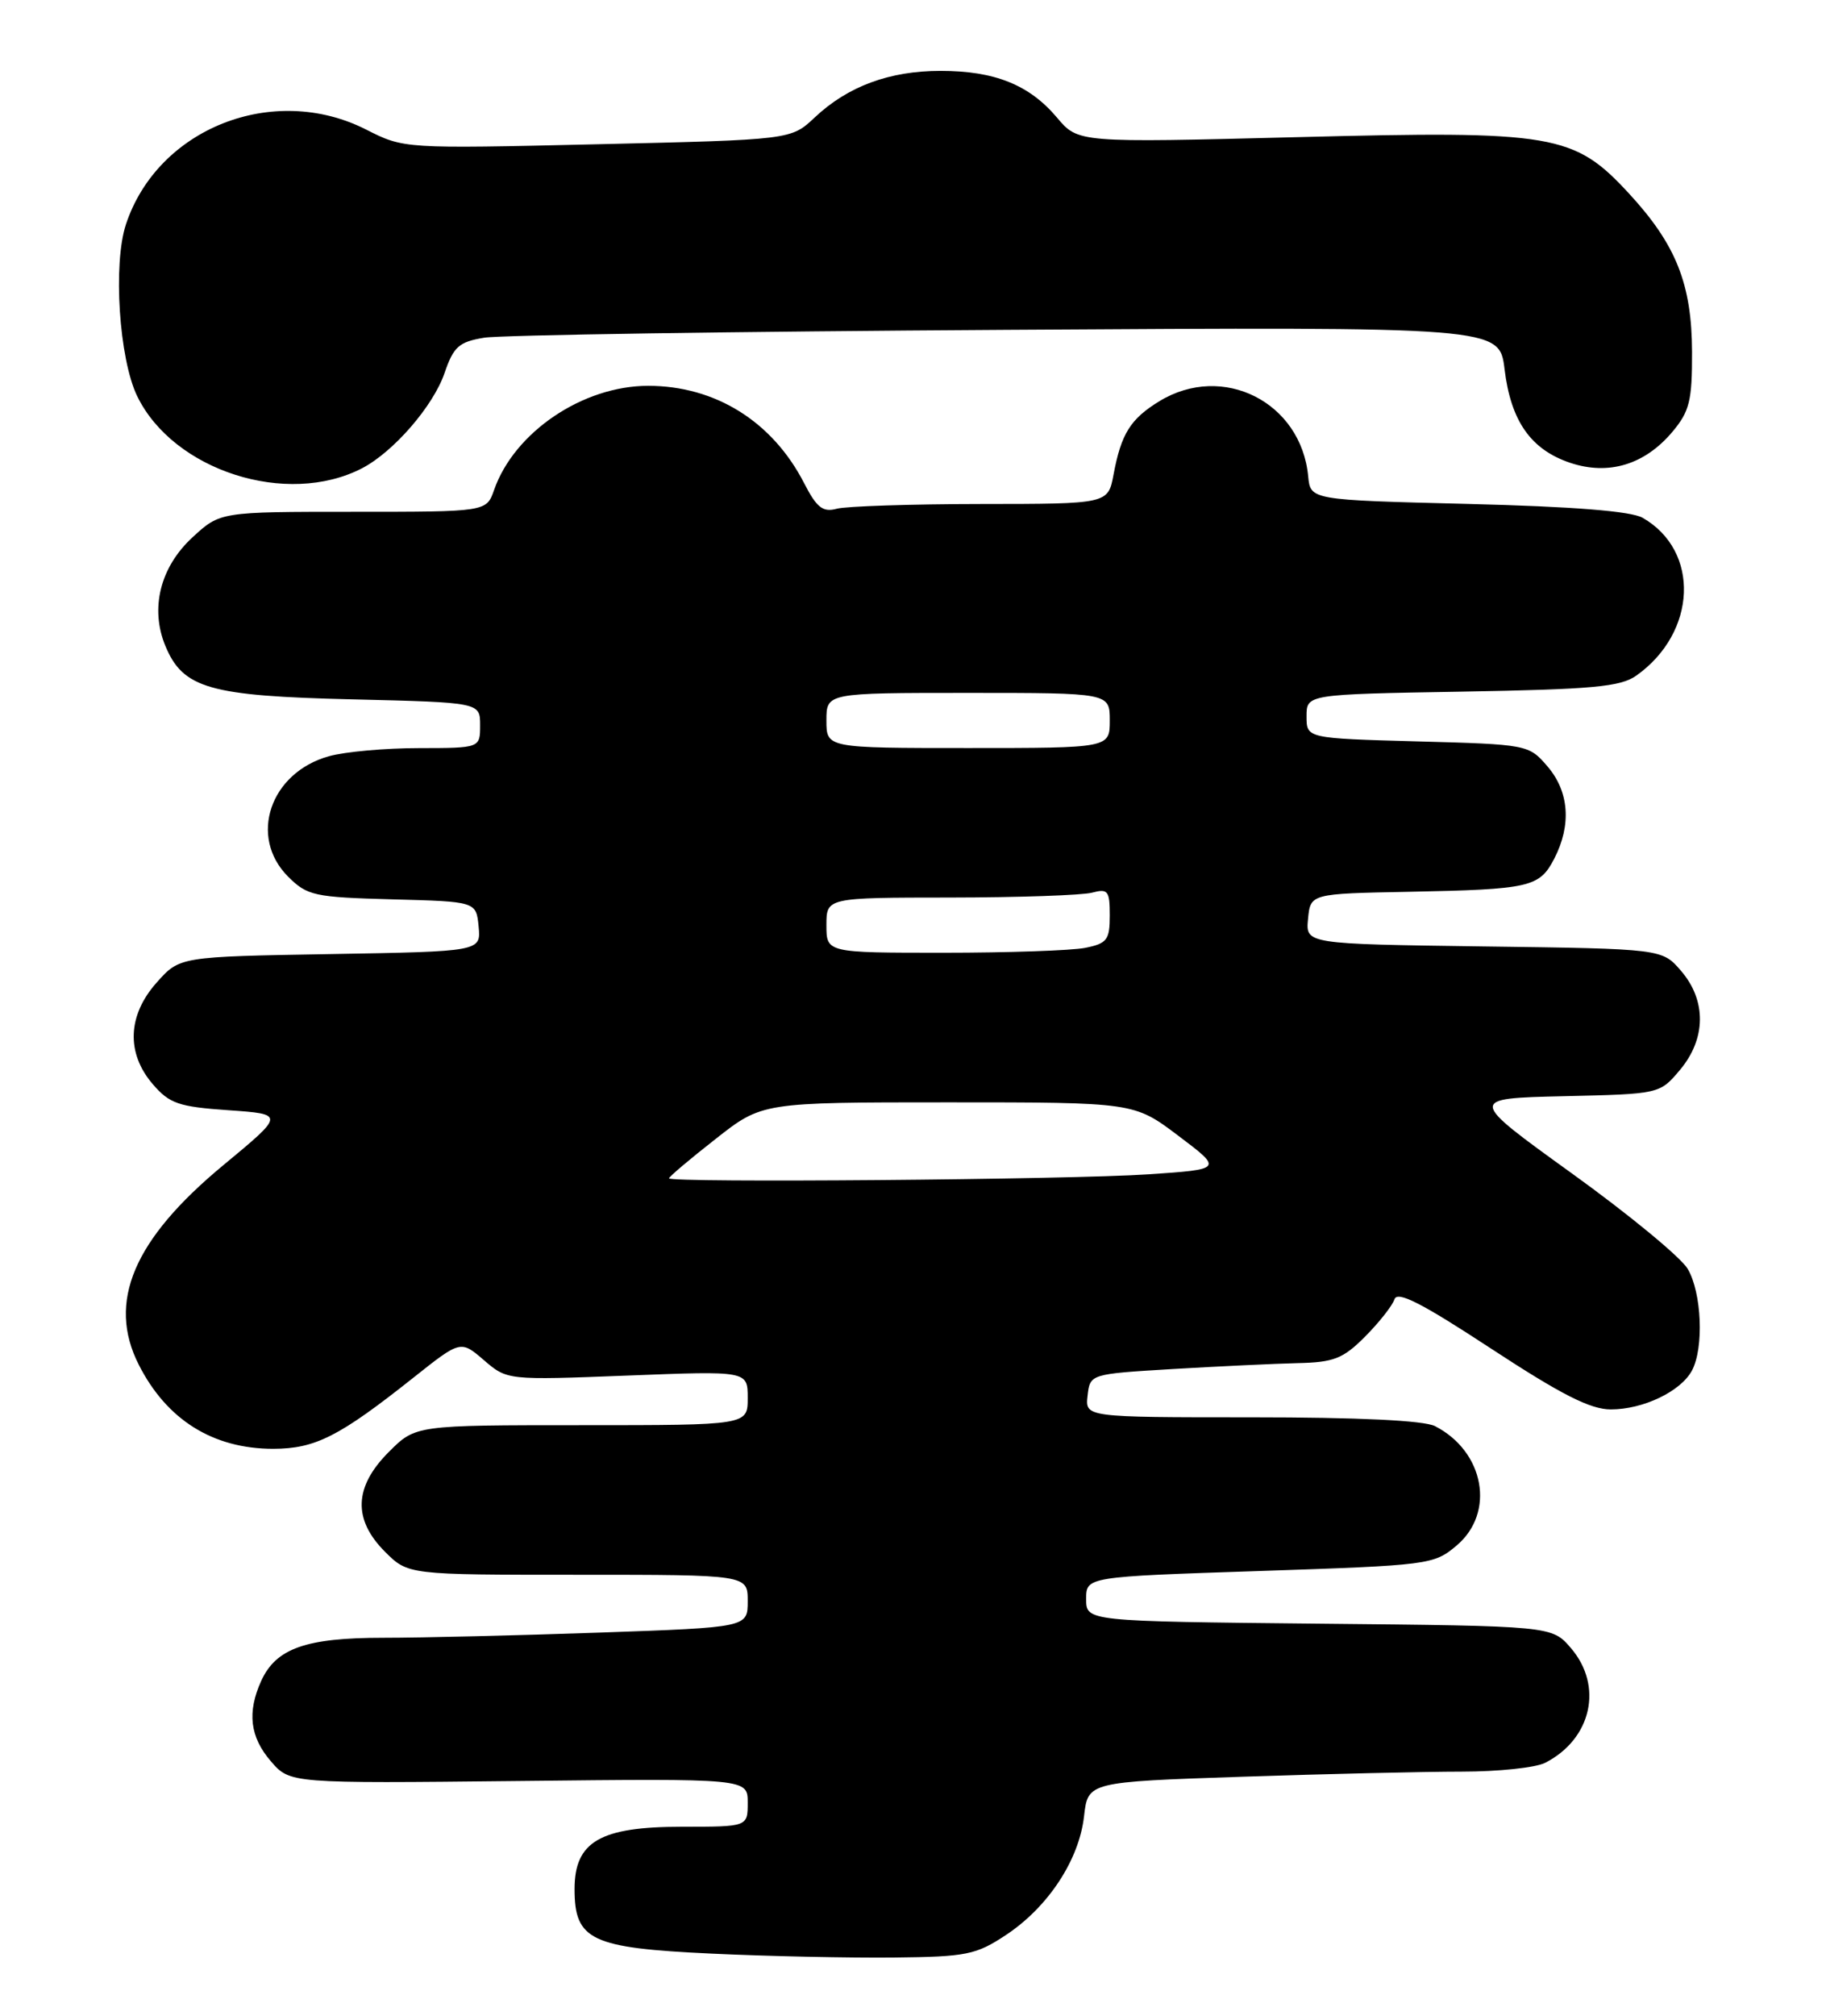 <?xml version="1.0" encoding="UTF-8" standalone="no"?>
<!DOCTYPE svg PUBLIC "-//W3C//DTD SVG 1.1//EN" "http://www.w3.org/Graphics/SVG/1.1/DTD/svg11.dtd" >
<svg xmlns="http://www.w3.org/2000/svg" xmlns:xlink="http://www.w3.org/1999/xlink" version="1.1" viewBox="0 0 232 256">
 <g >
 <path fill="currentColor"
d=" M 127.82 245.74 C 133.17 242.20 137.11 236.21 137.73 230.67 C 138.23 226.31 138.23 226.31 157.77 225.65 C 168.52 225.29 181.10 225.00 185.73 225.00 C 190.35 225.00 195.11 224.50 196.32 223.88 C 202.22 220.86 203.73 214.13 199.59 209.31 C 197.18 206.50 197.18 206.50 167.59 206.21 C 138.00 205.91 138.00 205.91 138.00 203.08 C 138.00 200.25 138.00 200.25 160.05 199.52 C 181.56 198.80 182.17 198.73 185.05 196.30 C 190.02 192.13 188.61 184.34 182.32 181.12 C 180.91 180.40 172.59 180.00 159.00 180.00 C 137.87 180.00 137.87 180.00 138.18 177.25 C 138.50 174.50 138.50 174.50 149.00 173.87 C 154.78 173.53 161.91 173.19 164.85 173.12 C 169.47 173.02 170.64 172.56 173.44 169.75 C 175.22 167.96 176.90 165.83 177.17 165.02 C 177.53 163.91 180.58 165.46 189.44 171.27 C 198.37 177.12 202.06 179.00 204.66 179.00 C 208.78 179.00 213.55 176.71 214.97 174.06 C 216.51 171.18 216.21 164.17 214.43 161.15 C 213.57 159.69 206.93 154.22 199.68 149.00 C 186.50 139.50 186.50 139.50 198.69 139.22 C 210.87 138.94 210.87 138.94 213.44 135.89 C 216.77 131.93 216.83 127.08 213.59 123.31 C 211.18 120.50 211.18 120.50 188.53 120.20 C 165.88 119.89 165.88 119.89 166.19 116.70 C 166.50 113.50 166.50 113.50 179.00 113.26 C 194.43 112.95 195.59 112.69 197.48 109.04 C 199.68 104.77 199.37 100.54 196.61 97.33 C 194.24 94.57 194.09 94.54 180.11 94.16 C 166.00 93.77 166.00 93.77 166.00 90.98 C 166.00 88.18 166.00 88.18 185.75 87.84 C 202.34 87.55 205.88 87.23 207.89 85.81 C 215.62 80.34 216.03 69.95 208.70 65.76 C 207.23 64.92 199.89 64.33 186.50 64.00 C 166.50 63.50 166.50 63.50 166.21 60.50 C 165.32 51.07 155.37 46.04 147.31 50.95 C 143.63 53.20 142.45 55.08 141.48 60.27 C 140.78 64.00 140.78 64.00 124.64 64.01 C 115.76 64.02 107.52 64.29 106.32 64.61 C 104.54 65.09 103.77 64.48 102.16 61.35 C 98.14 53.53 90.88 49.00 82.35 49.00 C 74.04 49.00 65.33 54.89 62.77 62.24 C 61.80 65.00 61.80 65.00 44.89 65.00 C 27.97 65.00 27.97 65.00 24.45 68.25 C 20.35 72.03 19.04 77.28 21.01 82.03 C 23.25 87.43 26.61 88.39 44.75 88.82 C 61.00 89.21 61.00 89.21 61.00 92.10 C 61.00 95.00 61.00 95.00 53.25 95.01 C 48.99 95.01 43.83 95.47 41.80 96.04 C 34.31 98.12 31.55 106.27 36.60 111.33 C 39.04 113.76 39.90 113.95 49.85 114.22 C 60.50 114.50 60.50 114.50 60.81 117.67 C 61.11 120.84 61.11 120.84 41.97 121.17 C 22.83 121.50 22.83 121.50 19.92 124.77 C 16.20 128.93 16.01 133.74 19.41 137.69 C 21.53 140.16 22.69 140.56 29.01 141.00 C 36.20 141.50 36.20 141.50 28.35 148.00 C 16.96 157.43 13.60 165.36 17.62 173.30 C 21.17 180.32 27.06 184.00 34.71 184.00 C 40.06 183.99 43.08 182.46 52.52 174.97 C 58.53 170.20 58.53 170.20 61.49 172.75 C 64.45 175.29 64.45 175.29 79.73 174.70 C 95.00 174.10 95.00 174.10 95.00 177.55 C 95.00 181.00 95.00 181.00 73.90 181.00 C 52.80 181.00 52.80 181.00 49.40 184.40 C 44.97 188.83 44.81 192.97 48.92 197.08 C 51.85 200.00 51.85 200.00 73.42 200.00 C 95.00 200.00 95.00 200.00 95.00 203.34 C 95.00 206.68 95.00 206.68 76.25 207.34 C 65.94 207.70 53.54 208.00 48.70 208.00 C 38.86 208.00 35.08 209.34 33.19 213.47 C 31.38 217.46 31.75 220.60 34.42 223.69 C 36.85 226.50 36.85 226.50 65.92 226.19 C 95.00 225.87 95.00 225.87 95.00 228.94 C 95.00 232.00 95.00 232.00 86.63 232.00 C 76.25 232.00 73.00 233.88 73.00 239.92 C 73.00 246.41 75.10 247.40 90.35 248.11 C 97.58 248.45 108.03 248.67 113.58 248.61 C 122.81 248.51 124.00 248.27 127.82 245.74 Z  M 46.00 59.47 C 49.99 57.40 55.04 51.58 56.48 47.38 C 57.63 44.02 58.31 43.42 61.52 42.89 C 63.56 42.55 93.42 42.10 127.87 41.89 C 190.50 41.50 190.50 41.50 191.16 46.89 C 191.96 53.49 194.50 57.10 199.50 58.78 C 204.38 60.41 208.96 59.02 212.47 54.86 C 214.67 52.24 215.00 50.91 214.98 44.67 C 214.95 36.09 212.96 31.08 207.00 24.61 C 199.98 17.00 197.51 16.58 164.79 17.42 C 136.98 18.13 136.98 18.13 134.29 14.93 C 130.78 10.77 126.38 9.00 119.50 9.00 C 113.01 9.00 107.71 10.96 103.50 14.93 C 100.50 17.75 100.50 17.75 75.91 18.32 C 51.31 18.89 51.31 18.89 46.49 16.44 C 34.72 10.49 20.03 16.30 16.00 28.50 C 14.34 33.52 15.13 45.58 17.43 50.31 C 22.03 59.78 36.47 64.41 46.00 59.47 Z  M 85.00 149.65 C 85.00 149.45 87.66 147.20 90.92 144.65 C 96.83 140.00 96.83 140.00 120.46 140.00 C 144.09 140.00 144.09 140.00 149.72 144.25 C 155.36 148.50 155.36 148.50 145.93 149.14 C 135.90 149.82 85.00 150.24 85.00 149.65 Z  M 105.00 117.50 C 105.00 114.00 105.00 114.00 120.75 113.99 C 129.41 113.98 137.51 113.70 138.75 113.37 C 140.77 112.83 141.00 113.13 141.00 116.26 C 141.00 119.37 140.66 119.82 137.88 120.38 C 136.16 120.72 128.06 121.00 119.88 121.00 C 105.00 121.00 105.00 121.00 105.00 117.50 Z  M 105.00 91.50 C 105.00 88.00 105.00 88.00 123.00 88.00 C 141.00 88.00 141.00 88.00 141.00 91.50 C 141.00 95.00 141.00 95.00 123.00 95.00 C 105.00 95.00 105.00 95.00 105.00 91.50 Z "/>
</g>
</svg>